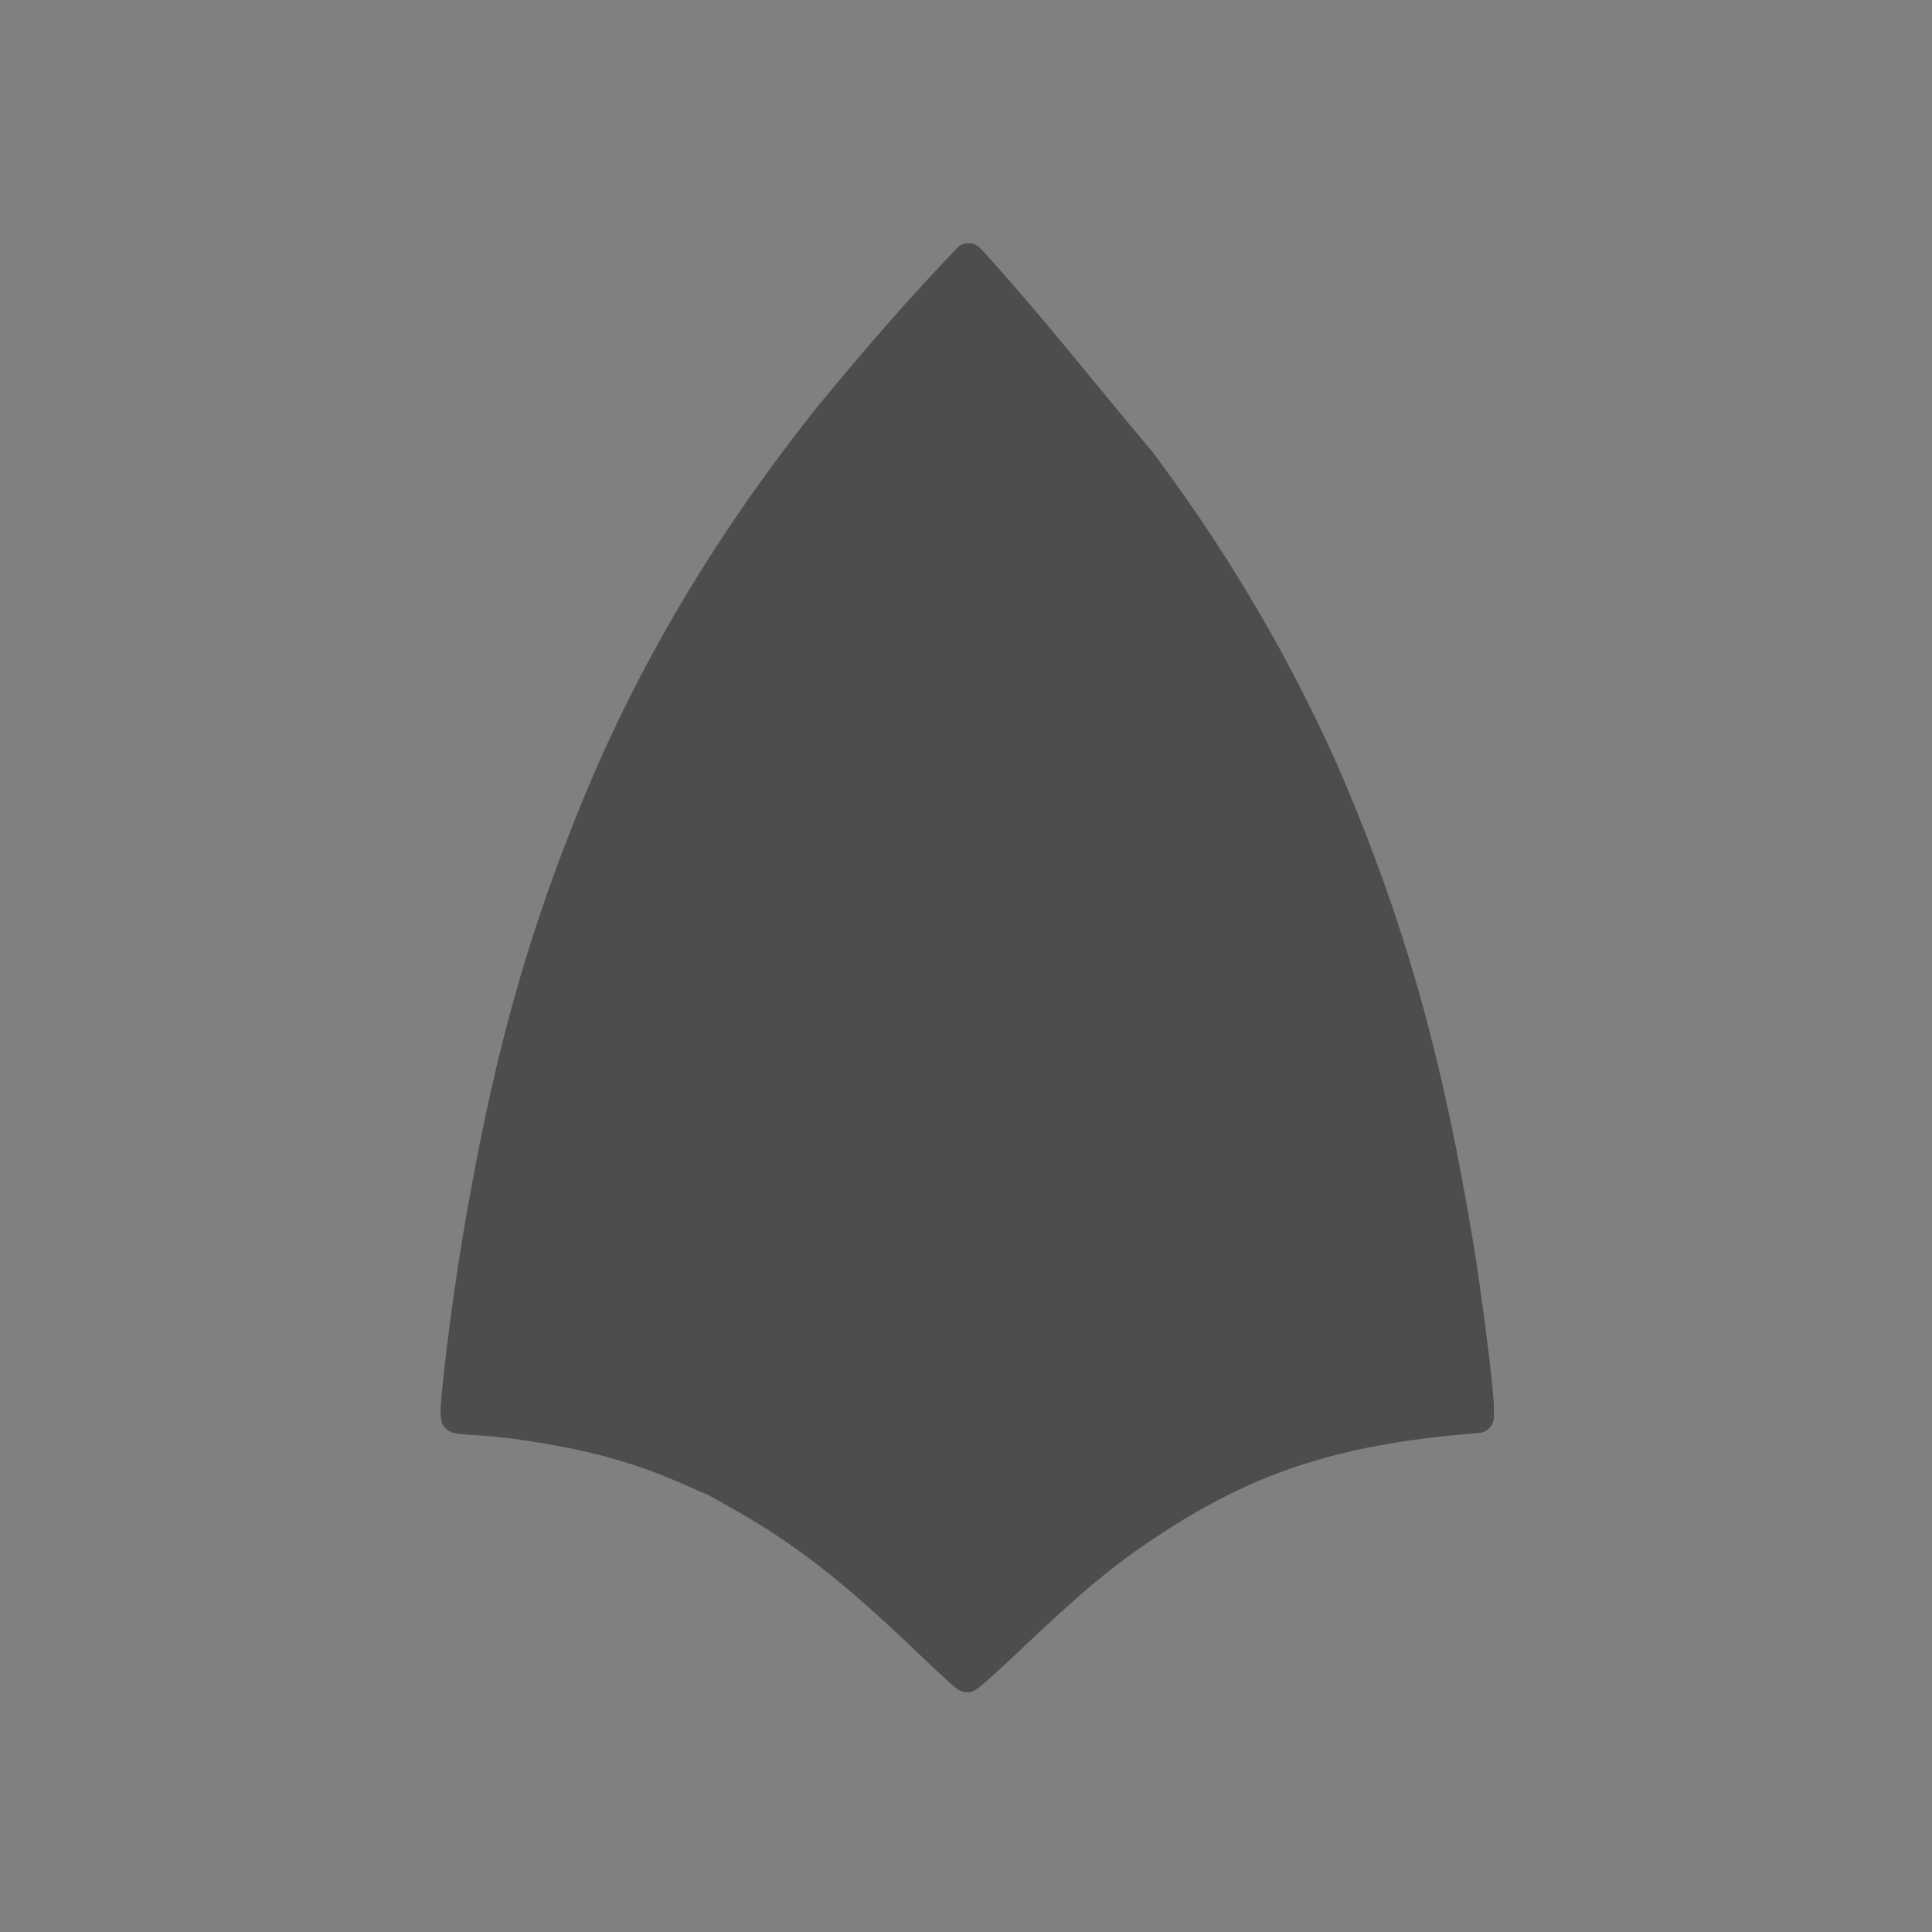 <?xml version="1.0" encoding="UTF-8" standalone="no"?>
<!-- Created with Inkscape (http://www.inkscape.org/) -->

<svg
   xmlns:dc="http://purl.org/dc/elements/1.1/"
   xmlns:cc="http://creativecommons.org/ns#"
   xmlns:rdf="http://www.w3.org/1999/02/22-rdf-syntax-ns#"
   xmlns:svg="http://www.w3.org/2000/svg"
   xmlns="http://www.w3.org/2000/svg"
   xmlns:sodipodi="http://sodipodi.sourceforge.net/DTD/sodipodi-0.dtd"
   xmlns:inkscape="http://www.inkscape.org/namespaces/inkscape"
   width="16"
   height="16"
   id="svg2"
   version="1.1"
   inkscape:version="0.91 r13725"
   viewBox="0 0 16 16"
   sodipodi:docname="application-x-sif.svg">
  <rect x="0" y="0" width="16" height="16" fill="#808080" stroke="none"/>
  <defs
     id="defs4" />
  <sodipodi:namedview
     id="base"
     pagecolor="#ffffff"
     bordercolor="#666666"
     borderopacity="1.0"
     inkscape:pageopacity="0.0"
     inkscape:pageshadow="2"
     inkscape:zoom="11.2"
     inkscape:cx="-25.914482"
     inkscape:cy="9.4711147"
     inkscape:document-units="px"
     inkscape:current-layer="layer1-1"
     showgrid="true"
     inkscape:showpageshadow="false"
     borderlayer="true"
     inkscape:window-width="1366"
     inkscape:window-height="635"
     inkscape:window-x="0"
     inkscape:window-y="36"
     inkscape:window-maximized="1"
     units="px"
     inkscape:snap-bbox="true"
     inkscape:object-nodes="true">
    <inkscape:grid
       type="xygrid"
       id="grid4101" />
    <sodipodi:guide
       position="2,14"
       orientation="12,0"
       id="guide4071" />
    <sodipodi:guide
       position="2,2"
       orientation="0,12"
       id="guide4073" />
    <sodipodi:guide
       position="14,2"
       orientation="-12,0"
       id="guide4075" />
    <sodipodi:guide
       position="14,14"
       orientation="0,-12"
       id="guide4077" />
  </sodipodi:namedview>
  <g
     inkscape:label="Capa 1"
     inkscape:groupmode="layer"
     id="layer1"
     transform="translate(0,-1036.362)">
    <g
       transform="translate(-412.883,512.004)"
       id="layer1-4"
       inkscape:label="Capa 1">
      <g
         style="fill:#ffffff;fill-opacity:1"
         inkscape:label="Capa 1"
         id="layer1-7"
         transform="translate(392.571,-514.564)" />
      <g
         transform="translate(341.797,500.252)"
         id="g4240">
        <rect
           style="opacity:1;fill:#ffffff;fill-opacity:0.41;stroke:none"
           id="rect4236-8"
           width="44"
           height="1"
           x="10"
           y="3" />
        <g
           transform="translate(-392.988,-511.278)"
           id="layer1-1"
           inkscape:label="Capa 1"
           inkscape:transform-center-x="5.4653607"
           inkscape:transform-center-y="-9.4924686">
          <g
             transform="matrix(0.75,0,0,0.75,118.344,135.884)"
             inkscape:label="Capa 1"
             id="layer1-3">
            <path
               inkscape:connector-curvature="0"
               style="display:inline;opacity:1;fill:#4d4d4d;fill-opacity:1;enable-background:new"
               d="m 471.676,535.351 c -0.051,-0.002 -0.101,0.019 -0.136,0.056 -0.513,0.535 -1.034,1.135 -1.505,1.707 -5.1e-4,5.1e-4 -8.3e-4,0.002 -0.002,0.002 -1.161,1.447 -2.043,2.935 -2.682,4.527 -0.596,1.483 -0.944,2.767 -1.261,4.636 -0.069,0.409 -0.14,0.905 -0.188,1.305 -0.024,0.2 -0.043,0.375 -0.054,0.504 -0.005,0.065 -0.009,0.118 -0.01,0.161 -3.8e-4,0.021 -4.4e-4,0.039 0.002,0.062 8.3e-4,0.011 0.003,0.023 0.008,0.043 0.006,0.02 8.3e-4,0.061 0.082,0.112 0.044,0.027 0.05,0.022 0.061,0.024 0.011,0.003 0.019,0.005 0.028,0.006 0.018,0.003 0.036,0.005 0.058,0.007 0.043,0.005 0.096,0.009 0.152,0.012 0.445,0.024 1.101,0.137 1.536,0.265 0.294,0.086 0.487,0.157 0.774,0.284 0.066,0.029 0.127,0.056 0.172,0.076 0.023,0.01 0.041,0.017 0.055,0.023 0.007,0.003 0.012,0.005 0.018,0.007 3.4e-4,1.4e-4 4.9e-4,4.1e-4 8.2e-4,5e-4 9e-5,4e-5 4.6e-4,-5e-5 5.1e-4,0 1.8e-4,7e-5 3.6e-4,4.6e-4 4.9e-4,5e-4 0.002,8.2e-4 0.004,0.002 0.008,0.004 -2.2e-4,-4.8e-4 -8.4e-4,-0.002 -0.002,-0.002 8.3e-4,3.7e-4 0.002,4.9e-4 0.003,8.2e-4 0.003,8.4e-4 0.005,0.002 0.01,0.004 0.002,5e-4 0.004,0.002 0.007,0.003 -0.002,-3e-4 -0.006,-2.2e-4 -0.007,-5e-4 0.013,0.007 0.028,0.015 0.048,0.027 0.049,0.027 0.115,0.064 0.188,0.105 0.702,0.395 1.227,0.802 2.066,1.605 0.11,0.106 0.213,0.202 0.291,0.273 0.039,0.035 0.071,0.065 0.097,0.087 0.013,0.011 0.024,0.02 0.035,0.029 0.006,0.005 0.011,0.009 0.021,0.015 0.005,0.003 0.011,0.007 0.022,0.012 0.011,0.005 0.022,0.015 0.071,0.018 0.06,0.003 0.072,-0.01 0.085,-0.016 0.012,-0.006 0.018,-0.01 0.024,-0.013 0.011,-0.007 0.017,-0.011 0.023,-0.016 0.012,-0.01 0.024,-0.019 0.037,-0.03 0.028,-0.023 0.063,-0.055 0.106,-0.093 0.085,-0.076 0.197,-0.18 0.318,-0.295 0.694,-0.658 1.029,-0.936 1.512,-1.256 1.055,-0.7 1.995,-1.011 3.438,-1.132 l 0.117,-0.01 c 0.094,-0.008 0.166,-0.086 0.166,-0.181 l 0,-0.069 c 0,-0.143 -0.034,-0.44 -0.08,-0.806 -0.046,-0.367 -0.105,-0.784 -0.158,-1.101 -0.317,-1.886 -0.676,-3.215 -1.28,-4.717 -0.543,-1.353 -1.321,-2.72 -2.251,-3.957 -0.002,-0.003 -0.005,-0.006 -0.007,-0.009 -0.626,-0.741 -1.231,-1.518 -1.892,-2.239 -0.033,-0.036 -0.079,-0.058 -0.128,-0.059 l 0,0 z"
               id="path3621" />
          </g>
        </g>
      </g>
    </g>
  </g>
</svg>
